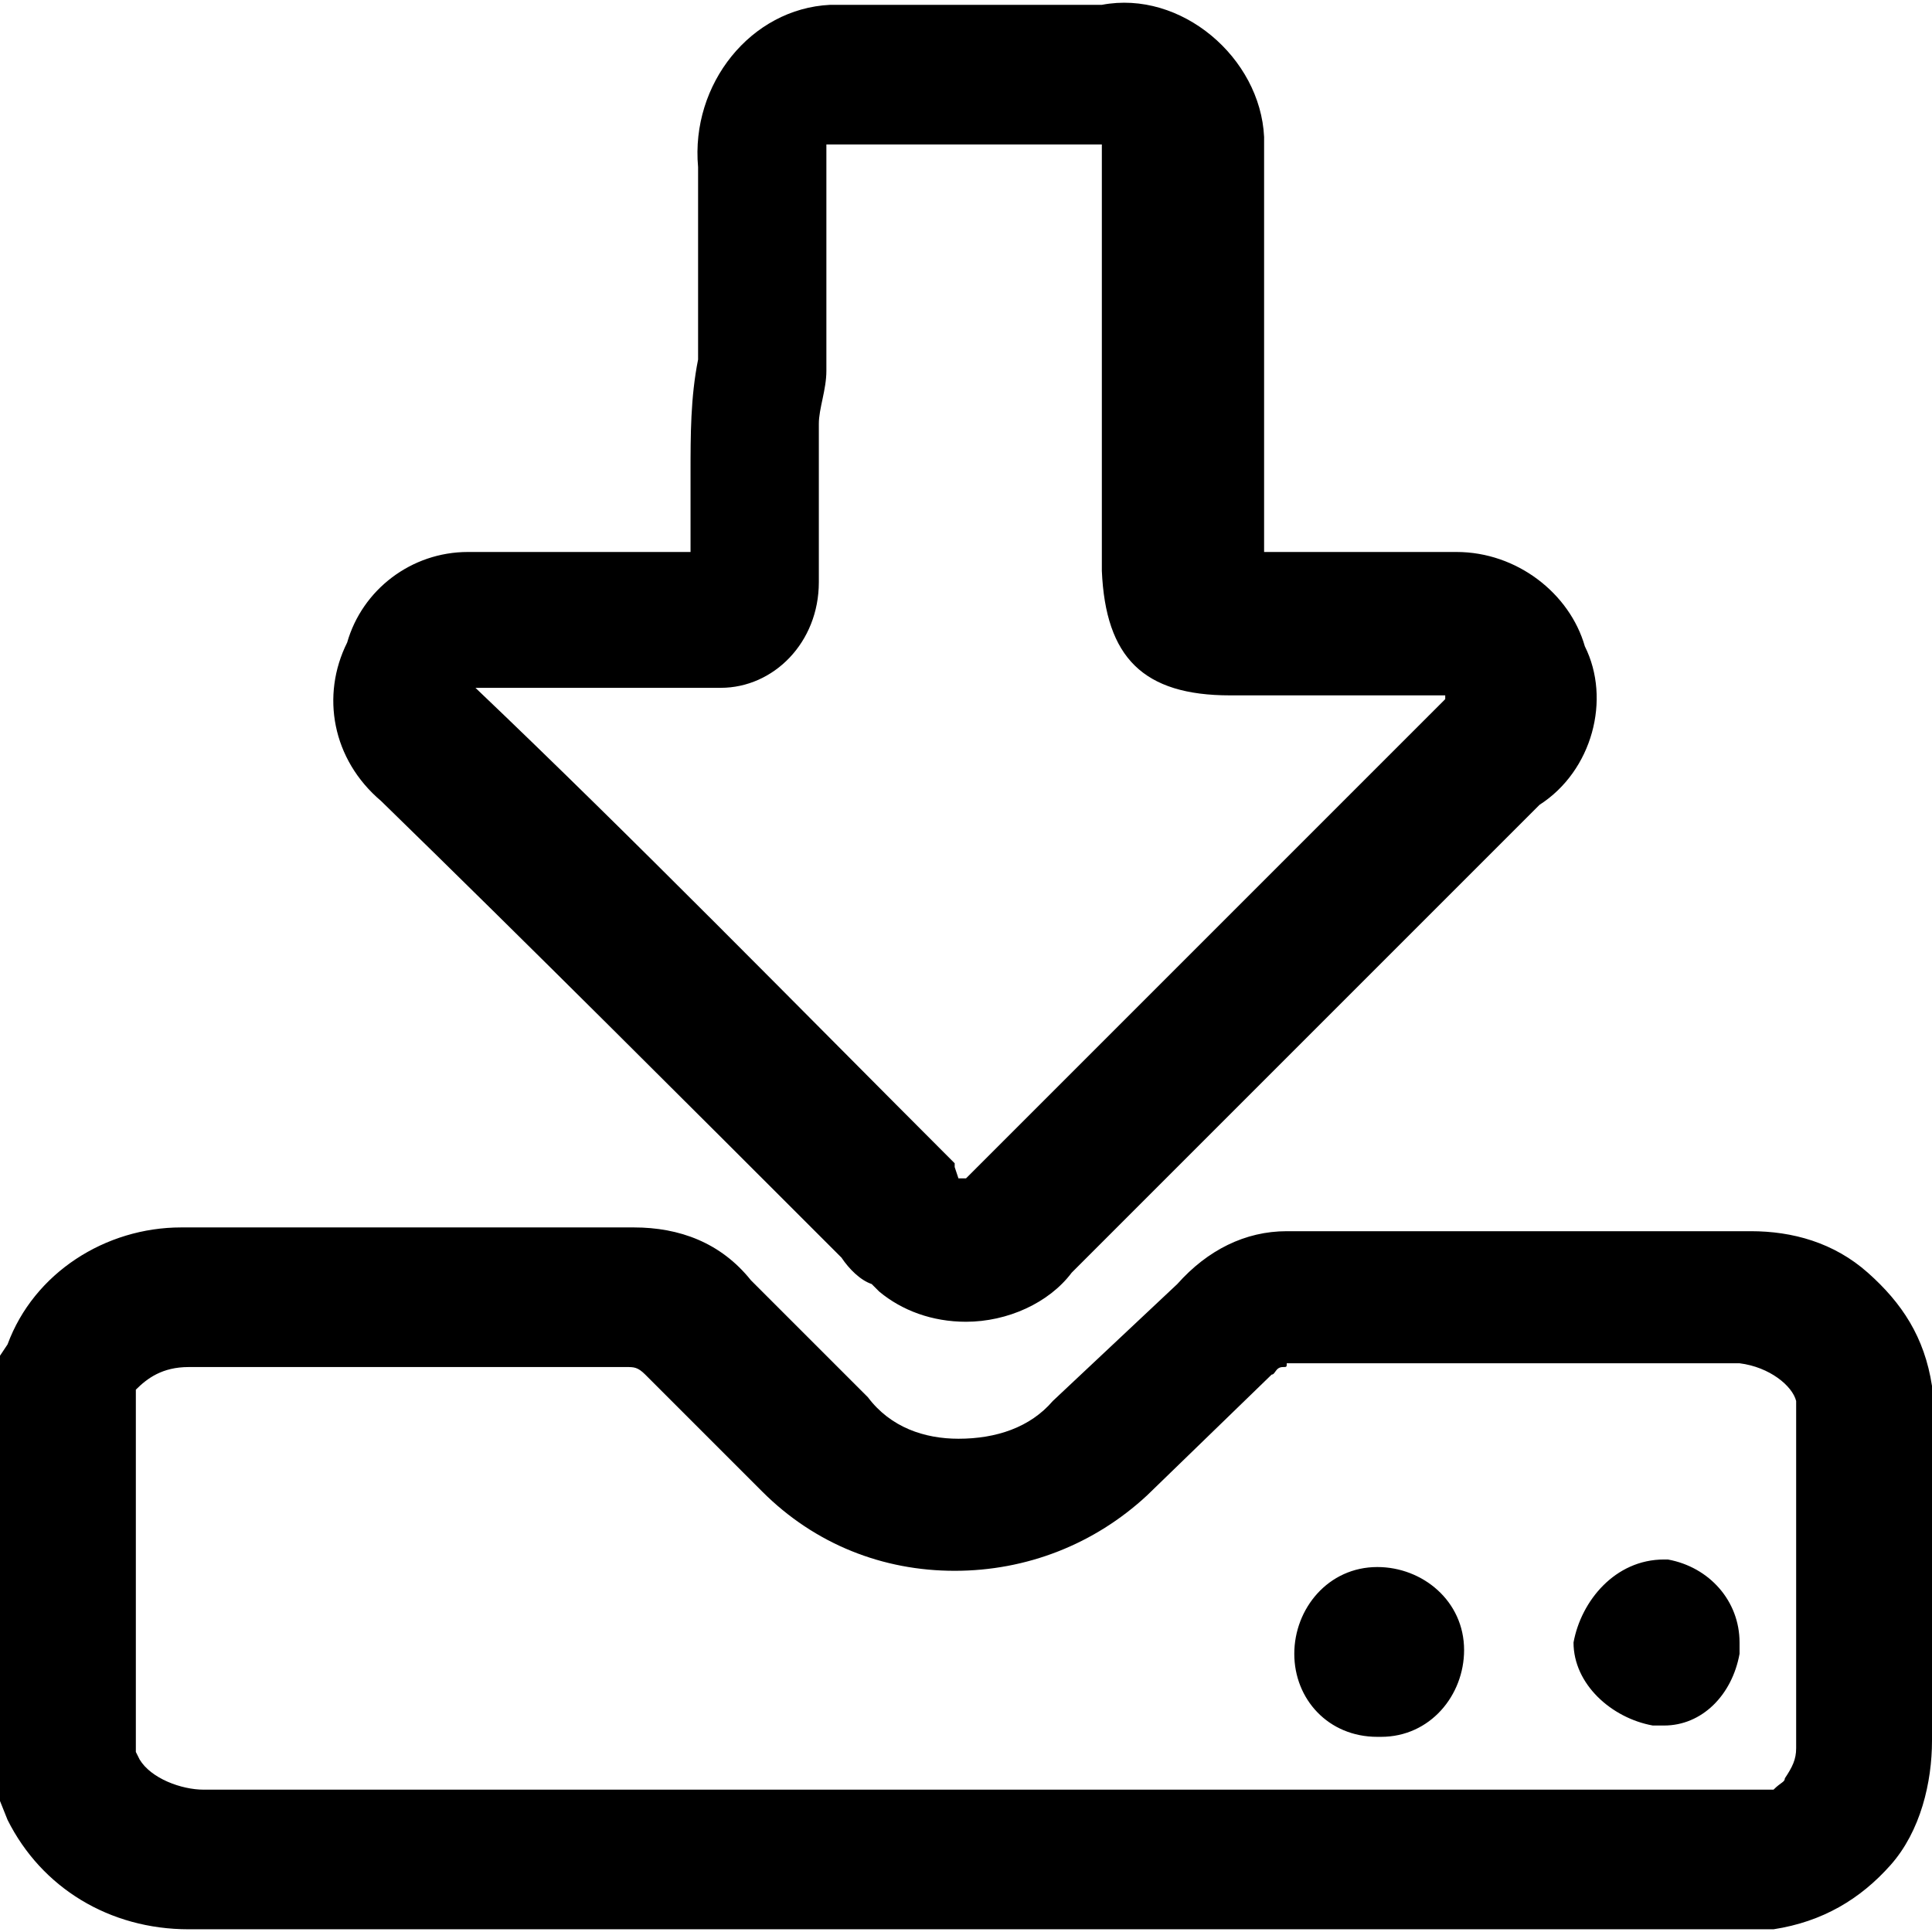 <!-- Generated by IcoMoon.io -->
<svg version="1.1" xmlns="http://www.w3.org/2000/svg" width="1024" height="1024" viewBox="0 0 1024 1024">
<g id="icomoon-ignore">
</g>
<path d="M1024 922.561v-188c-4-26-16-44-34-60s-40-22-62-22c-4 0-4 0-6 0h-240c-22 0-42 10-58 28l-66 62c-12 14-30 20-50 20-18 0-36-6-48-22l-62-62c-16-20-38-28-62-28h-230c-4 0-6 0-10 0-40 0-78 24-92 62l-4 6c0 0 0 4 0 4v228c0 0 0 4 0 4l4 10c18 36 54 58 96 58 2 0 2 0 6 0 0 0 2 0 2 0h832c26-4 46-16 62-34s22-44 22-66zM952 742.561v184c0 6-2 10-6 16 0 2-2 2-6 6h-832c-12 0-28-6-34-16 0 0 0 0-2-4v-192c6-6 14-12 28-12h232c4 0 6 0 10 4l62 62c28 28 64 42 102 42s74-14 102-40l66-64c2 0 2-4 6-4 2 0 2 0 2-2h240c16 2 28 12 30 20zM884 826.561c0 0-2 0 0 0h-2c-26 0-44 22-48 44 0 22 20 40 42 44 2 0 2 0 6 0 20 0 36-16 40-38 0 0 0-2 0-2v-4c0-22-16-40-38-44zM730 830.561c-26 0-44 22-44 46s18 44 44 44c0 0 0 0 2 0 26 0 44-22 44-46 0-26-22-44-46-44zM446 666.561c4 6 10 12 16 14l4 4c12 10 28 16 46 16 22 0 44-10 56-26l248-248c28-18 38-56 24-84-8-28-36-50-68-50-2 0-6 0-6 0h-96v-204c0-6 0-12 0-16-2-42-44-78-86-70h-128c-6 0-12 0-16 0-42 2-74 42-70 86v102c-4 20-4 40-4 60 0 6 0 14 0 22 0 6 0 12 0 20h-112c-2 0-6 0-6 0-30 0-56 20-64 48-14 28-8 62 18 84 78 76 162 160 244 242zM652 368.561h114v2l-254 254c0 0 0 0-4 0l-2-6c0 0 0 0 0-2-84-84-170-172-254-252h124c2 0 2 0 6 0 28 0 52-24 52-56 0-16 0-36 0-56 0-8 0-18 0-28 0-8 4-18 4-28v-112c0-8 0-8 0-8s2 0 8 0h128c4 0 6 0 10 0 0 2 0 8 0 12v214c2 46 22 66 68 66z"></path>
</svg>
